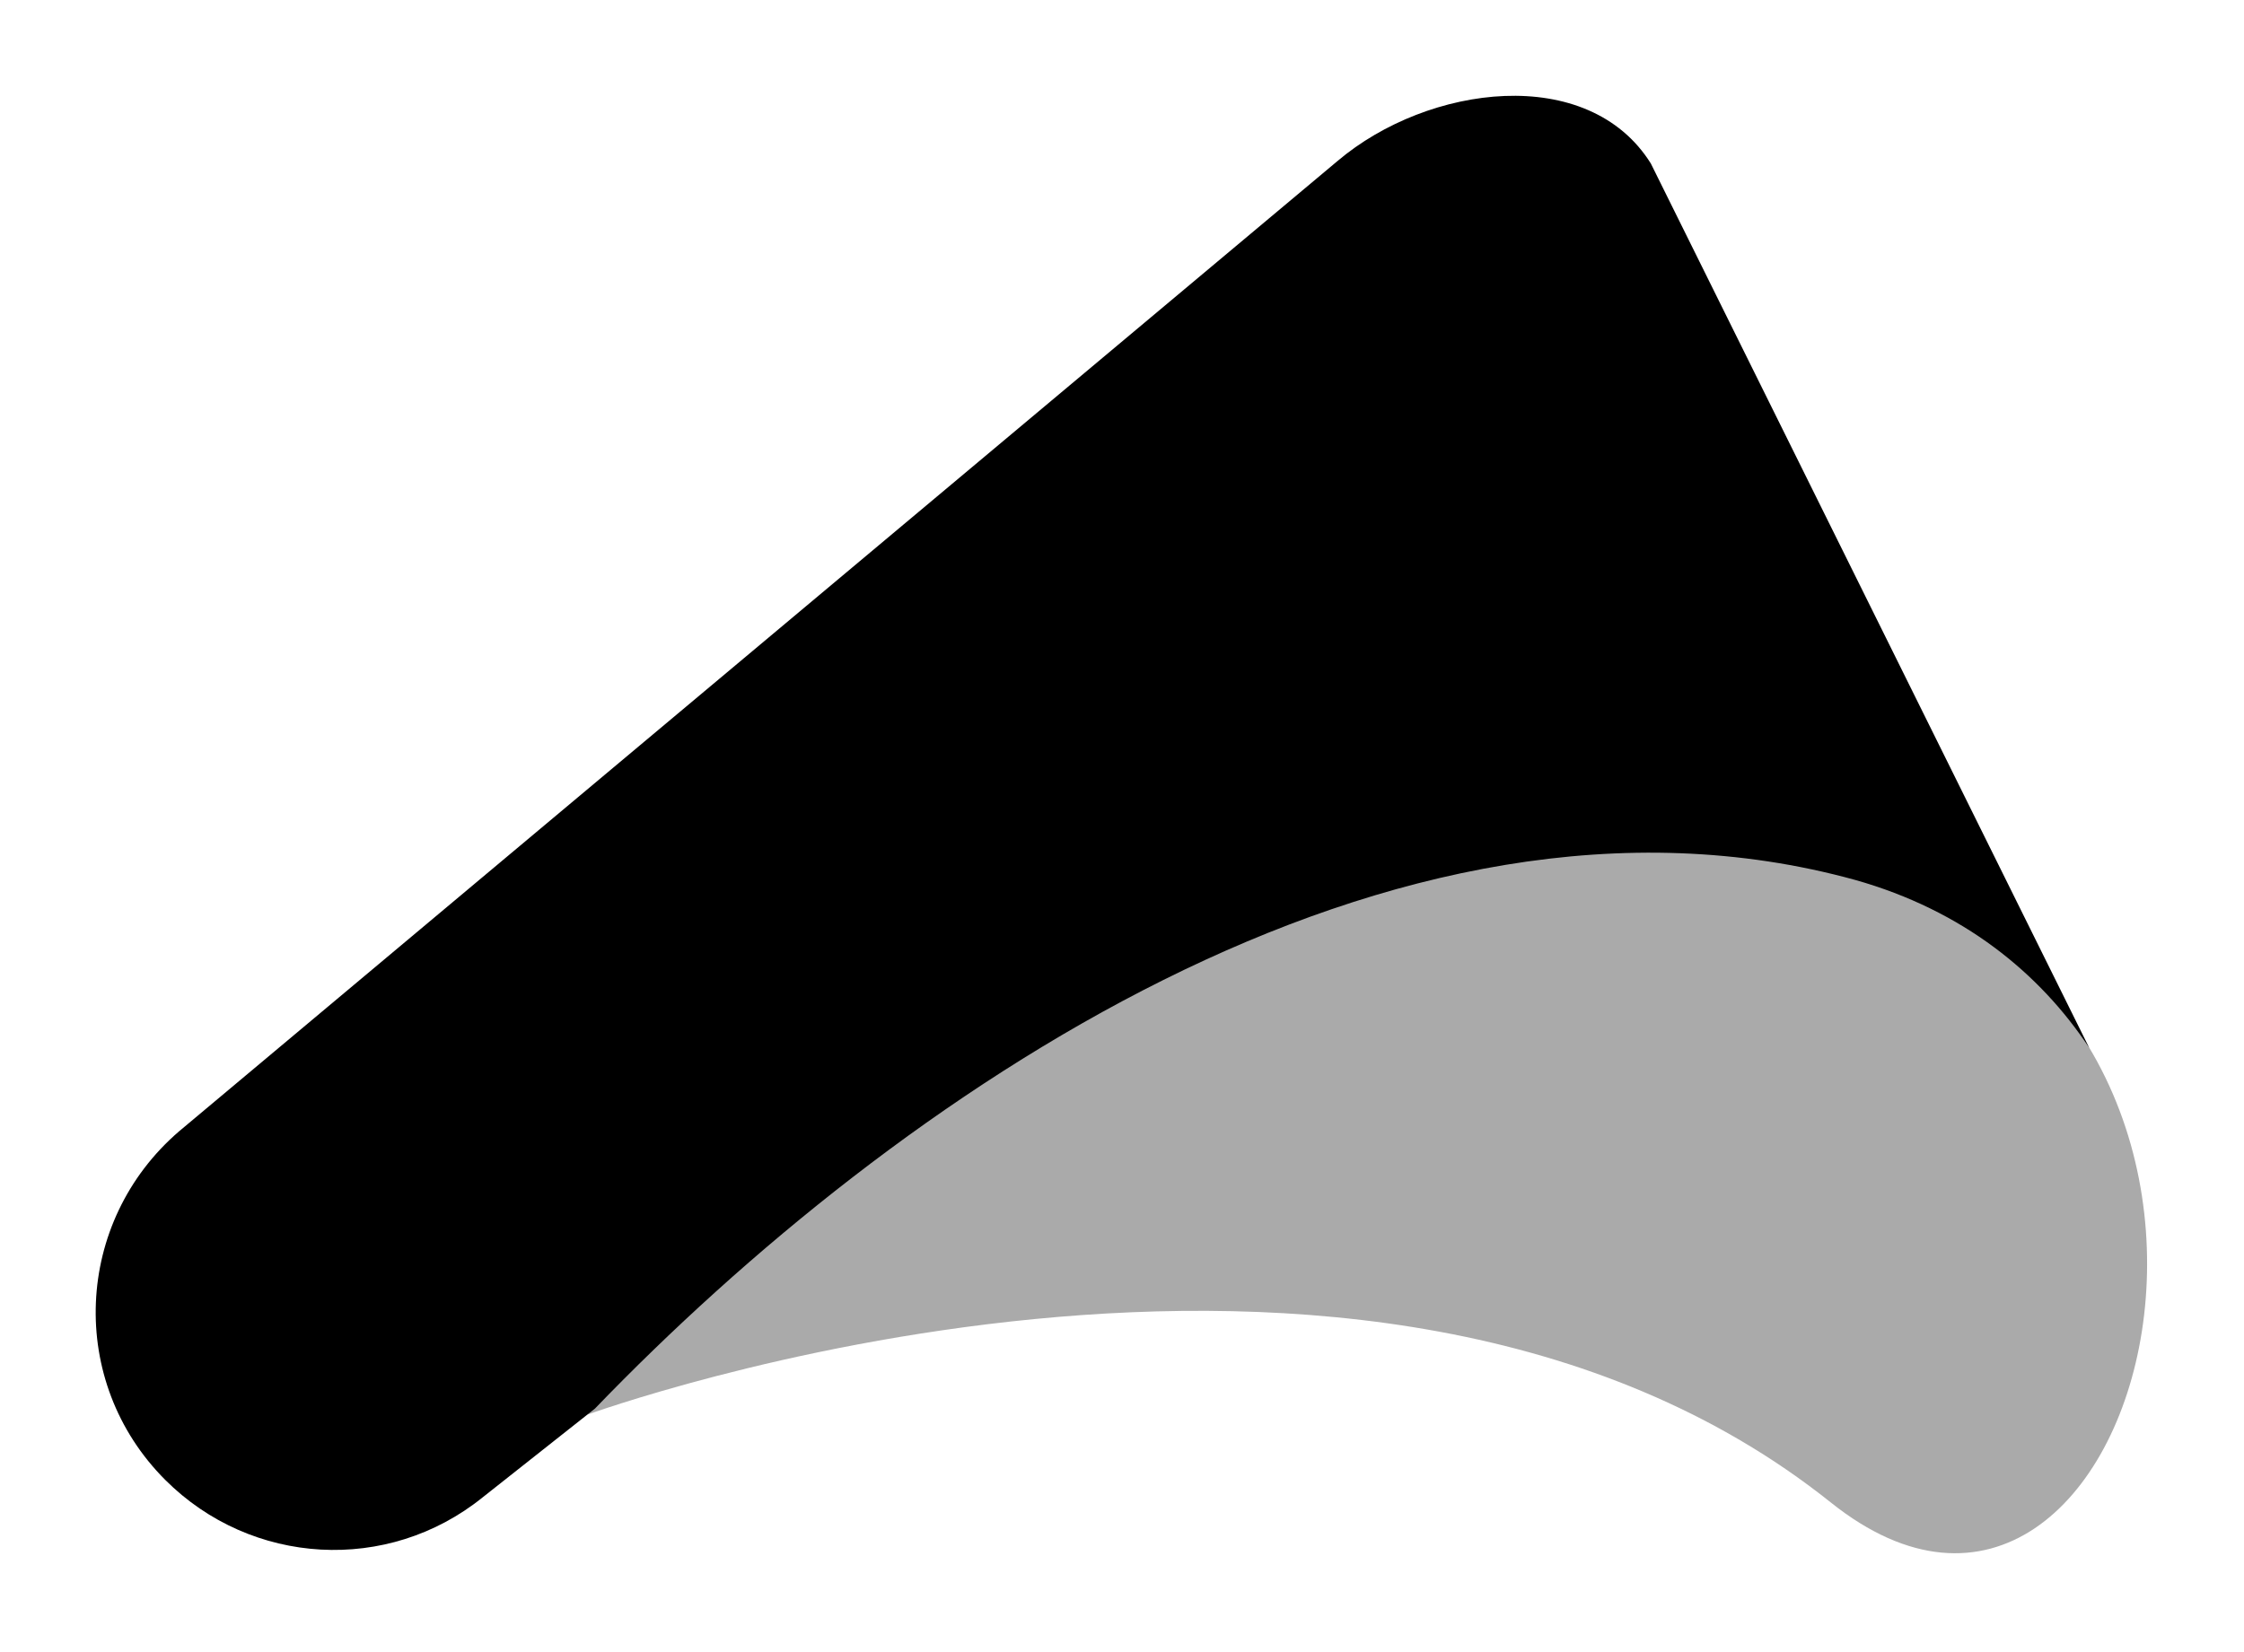 <svg xmlns="http://www.w3.org/2000/svg" viewBox="0 0 258 190"><title>Akka</title><g><path fill="#AAA" d="M210.5 172.8c35.9 28.7 58.9-57 1.7-72.8-48-13.3-96.3 9.5-144.7 62.7.1 0 89.4-32.7 143 10.1z"/><path d="M68.4 162c34.4-35.7 91.6-75.5 144.9-60.8 12.4 3.5 21.2 10.7 26.9 19.3l-50.4-101.7c-7.2-11.5-25.6-9.1-36-.3l-133.2 111.6c-12.1 10.4-12.9 28.8-1.6 40.1 9.9 9.9 25.6 10.8 36.5 2l12.9-10.2z"/></g></svg>